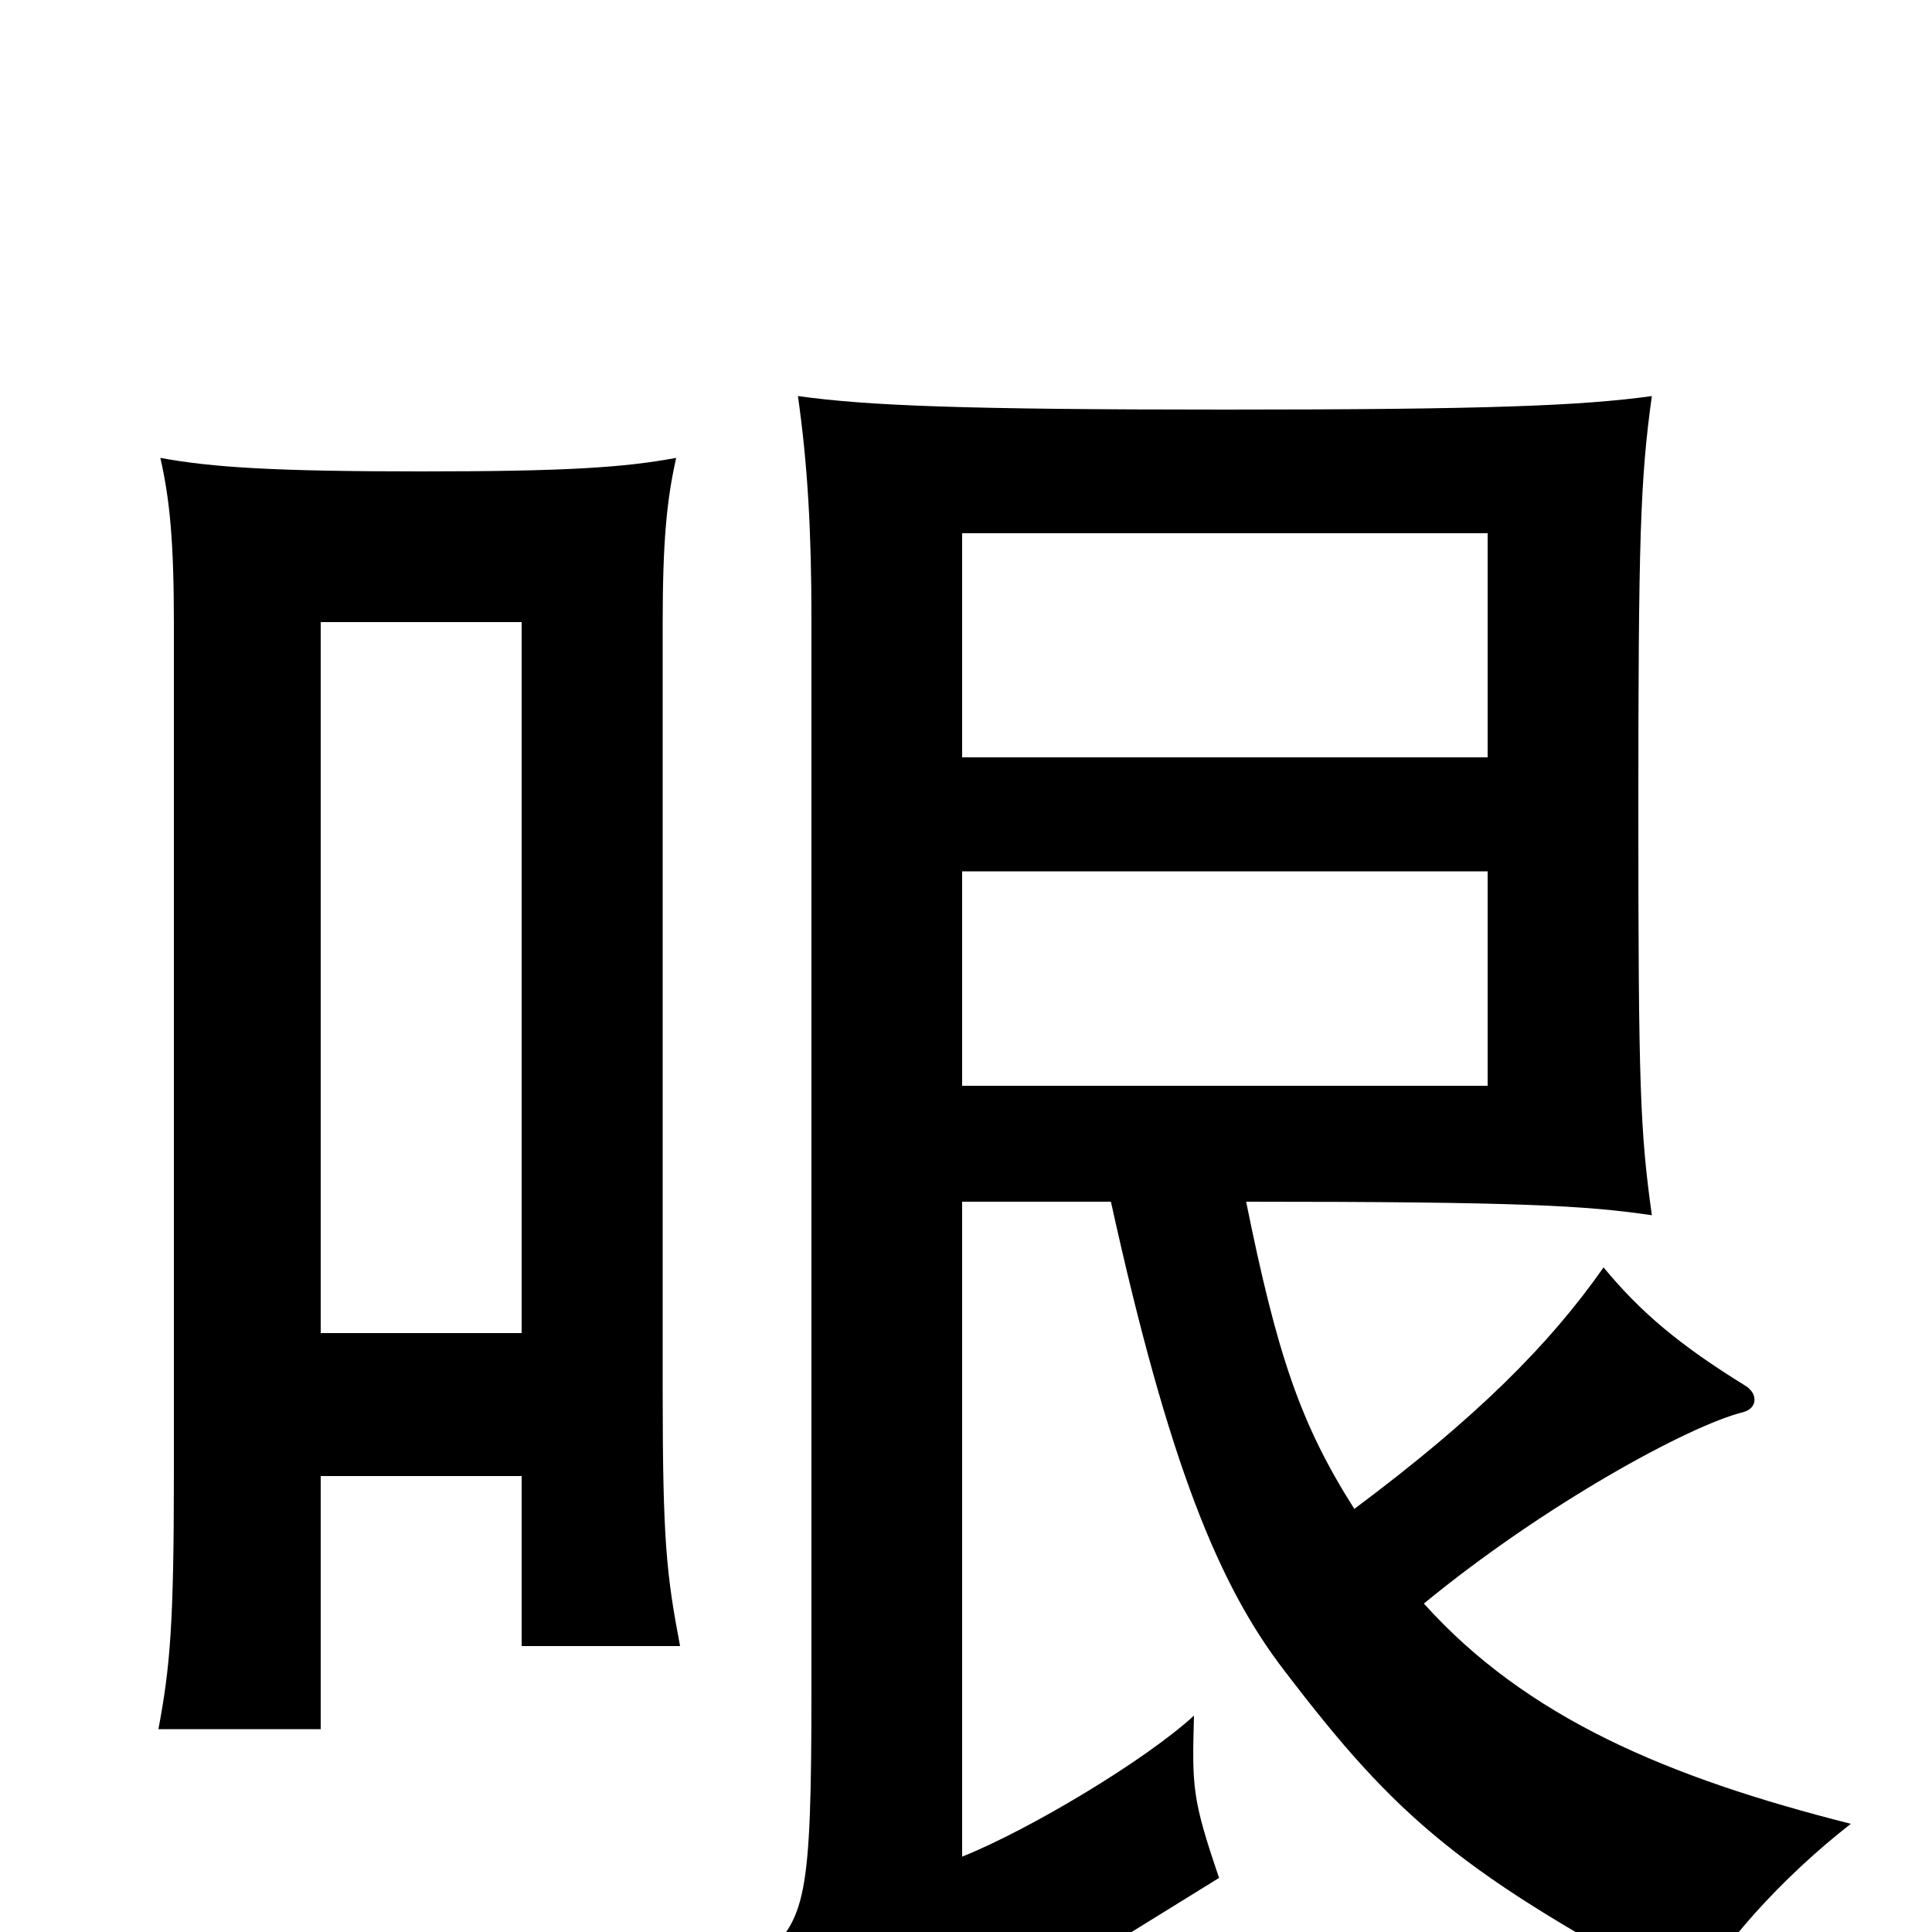 <svg xmlns="http://www.w3.org/2000/svg" viewBox="0 -1000 1000 1000">
	<path fill="#000000" d="M770 -438H498V-549H770ZM770 -608H498V-724H770ZM701 -219C673 -263 661 -299 645 -378C787 -378 821 -376 855 -371C849 -414 848 -437 848 -579C848 -721 849 -752 855 -795C819 -790 770 -788 634 -788C498 -788 449 -790 413 -795C418 -760 420 -725 420 -680V-126C420 -16 417 -7 394 14C408 34 430 70 442 94C460 78 474 69 500 53L631 -28C617 -69 617 -75 618 -112C593 -89 533 -53 498 -39V-378H575C605 -242 631 -179 665 -135C723 -59 756 -30 877 34C889 9 922 -28 958 -56C863 -80 790 -111 737 -170C799 -221 874 -262 902 -269C910 -271 910 -279 903 -283C869 -304 849 -321 830 -344C802 -304 764 -266 701 -219ZM166 -236H270V-148H352C345 -185 343 -202 343 -280V-677C343 -719 345 -741 350 -763C323 -758 293 -756 218 -756C143 -756 110 -758 83 -763C88 -741 90 -719 90 -677V-237C90 -159 88 -137 82 -105H166ZM270 -310H166V-678H270Z"/>
</svg>